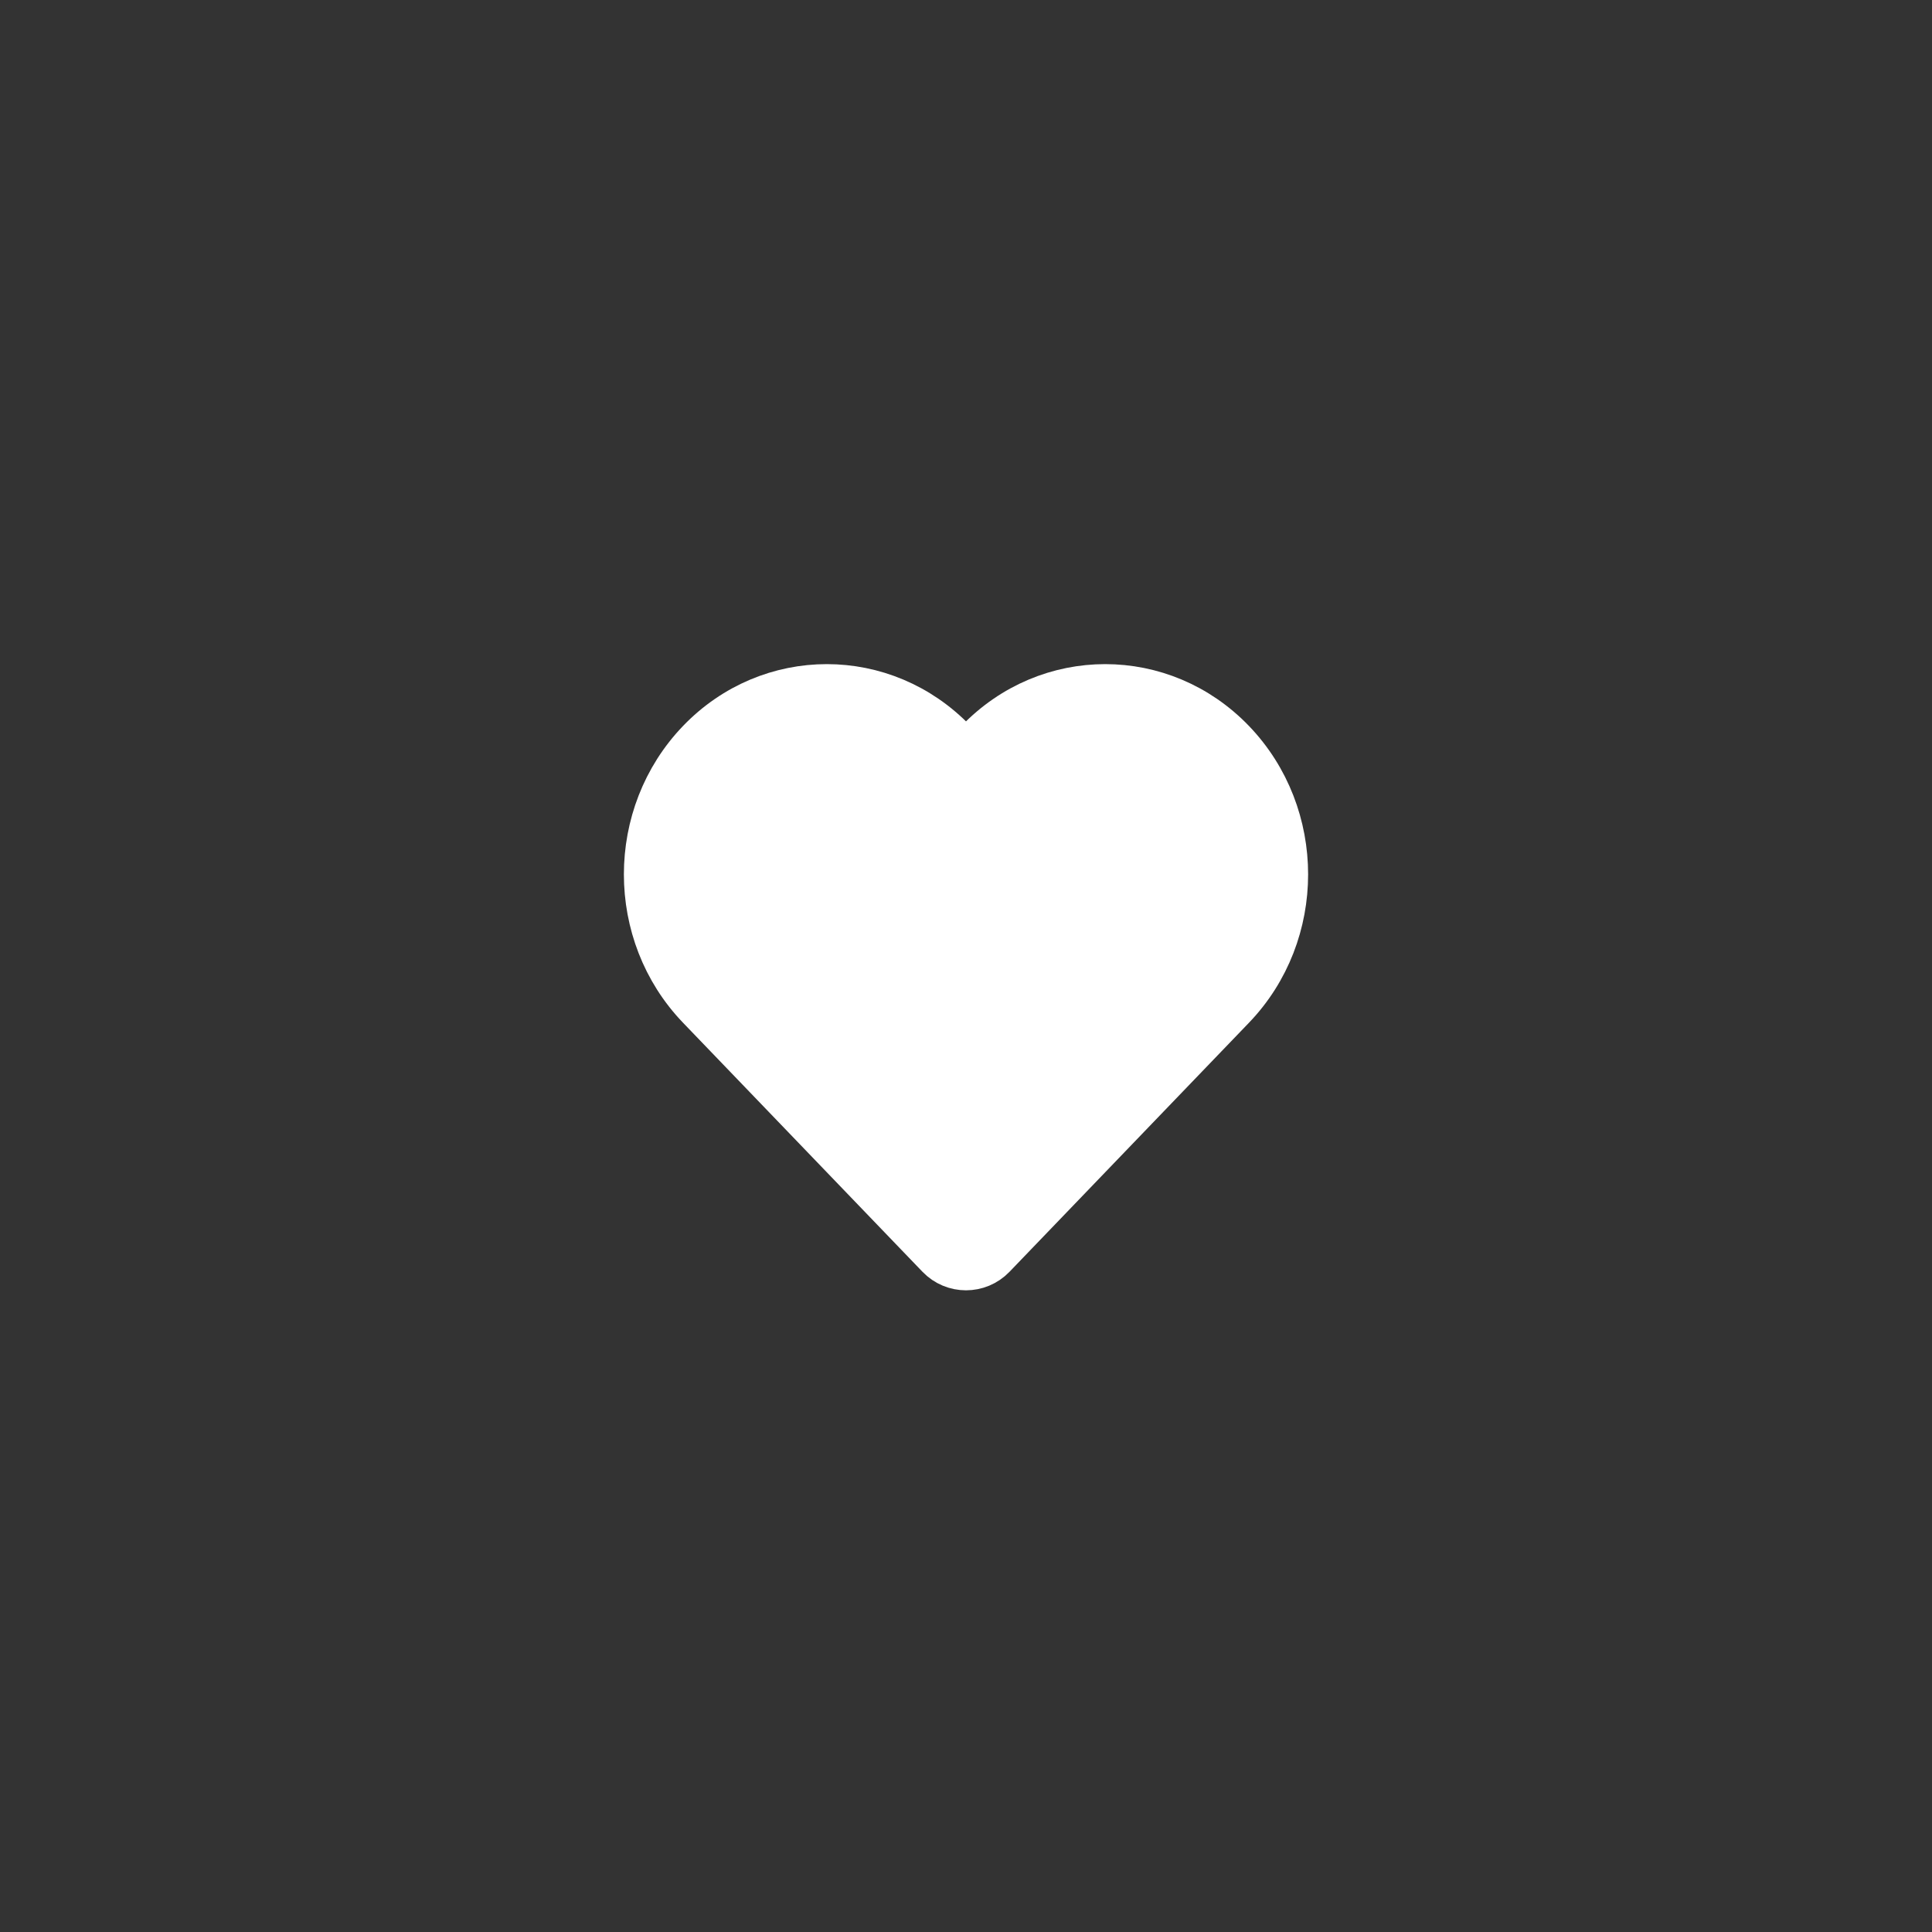 <svg width="48" height="48" viewBox="0 0 48 48" fill="none" xmlns="http://www.w3.org/2000/svg">
<rect x="0" y="0" width="48" height="48" fill="#333333" stroke="none"/>
<path d="M17.33 25.063L23.279 31.25C23.673 31.66 24.327 31.66 24.721 31.25L30.67 25.063C32.443 23.219 32.443 20.228 30.67 18.383C28.896 16.539 26.021 16.539 24.247 18.383C24.112 18.524 23.888 18.524 23.753 18.383C21.979 16.539 19.104 16.539 17.33 18.383C15.557 20.228 15.557 23.219 17.33 25.063Z" fill="white" stroke="white"/>
</svg>
